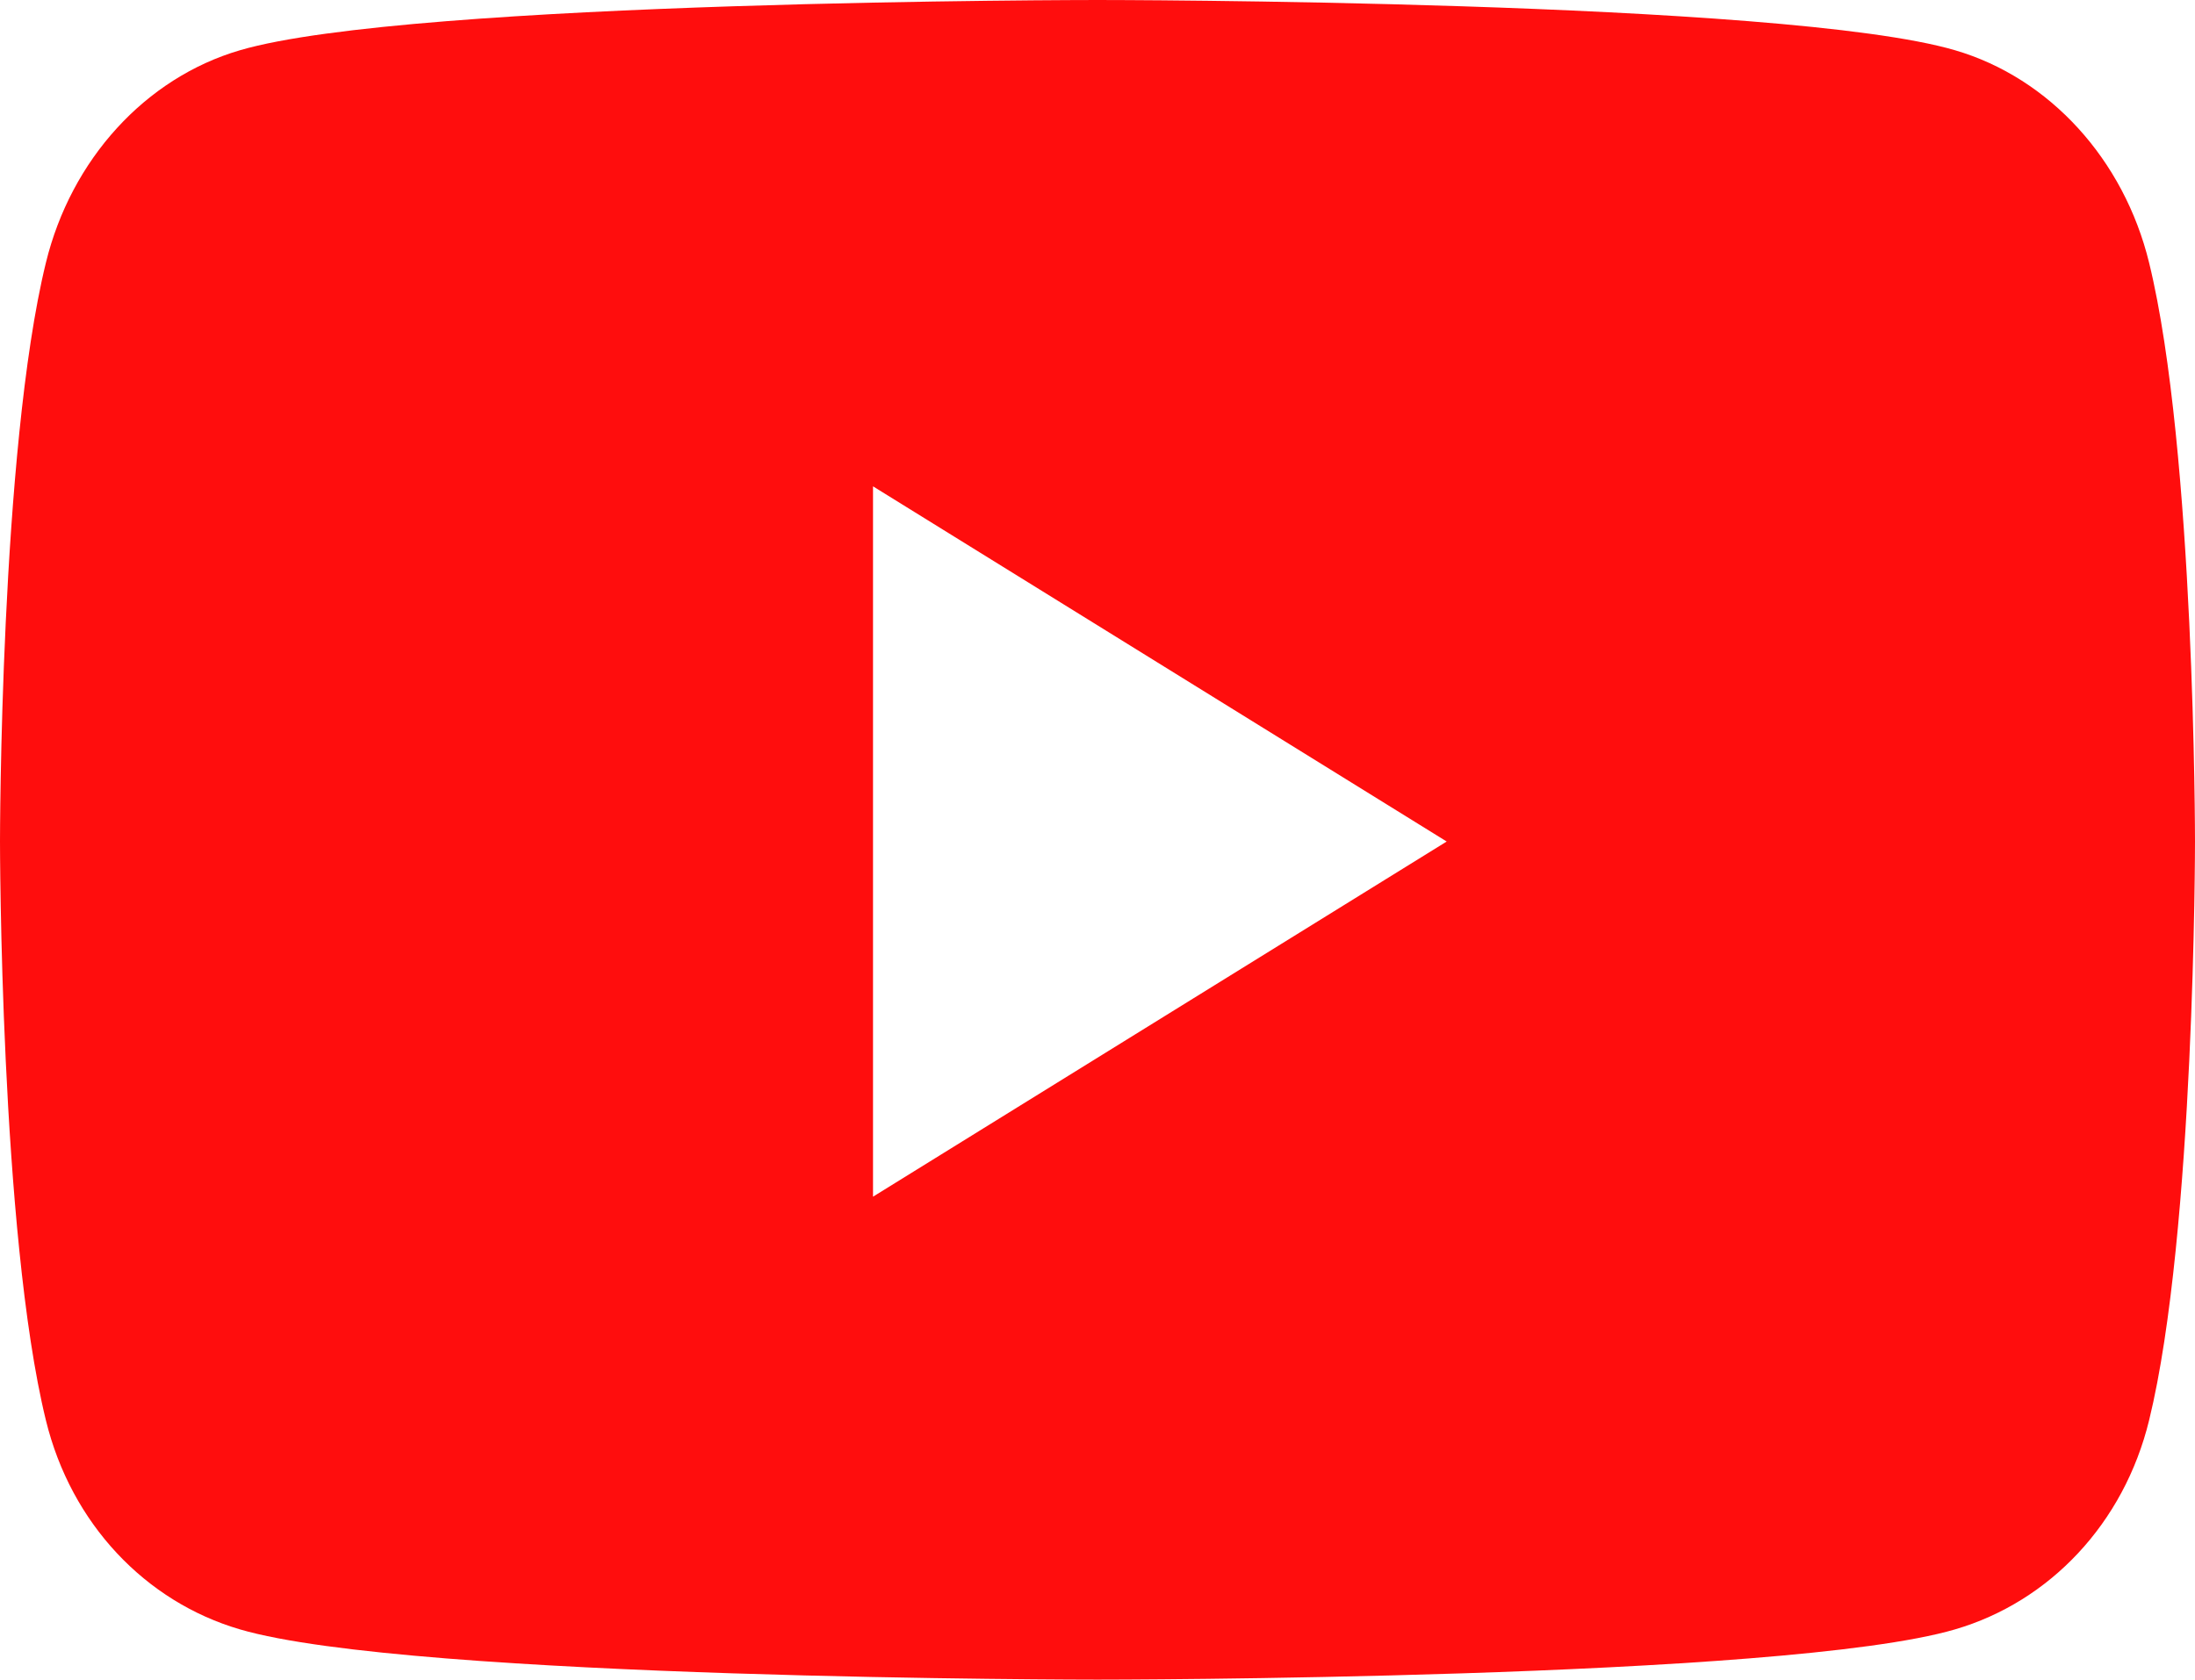 <svg width="81" height="62" viewBox="0 0 81 62" fill="none" xmlns="http://www.w3.org/2000/svg">
<path d="M79.307 9.701C78.376 5.882 75.631 2.875 72.146 1.855C65.829 0 40.5 0 40.5 0C40.5 0 15.171 0 8.854 1.855C5.369 2.875 2.624 5.882 1.693 9.701C0 16.622 0 31.063 0 31.063C0 31.063 0 45.503 1.693 52.424C2.624 56.243 5.369 59.125 8.854 60.145C15.171 62 40.5 62 40.5 62C40.5 62 65.829 62 72.146 60.145C75.631 59.125 78.376 56.243 79.307 52.424C81 45.503 81 31.063 81 31.063C81 31.063 81 16.622 79.307 9.701V9.701ZM32.216 44.173V17.952L53.386 31.063L32.216 44.173V44.173Z" fill="#FF0D0D"/>
</svg>
